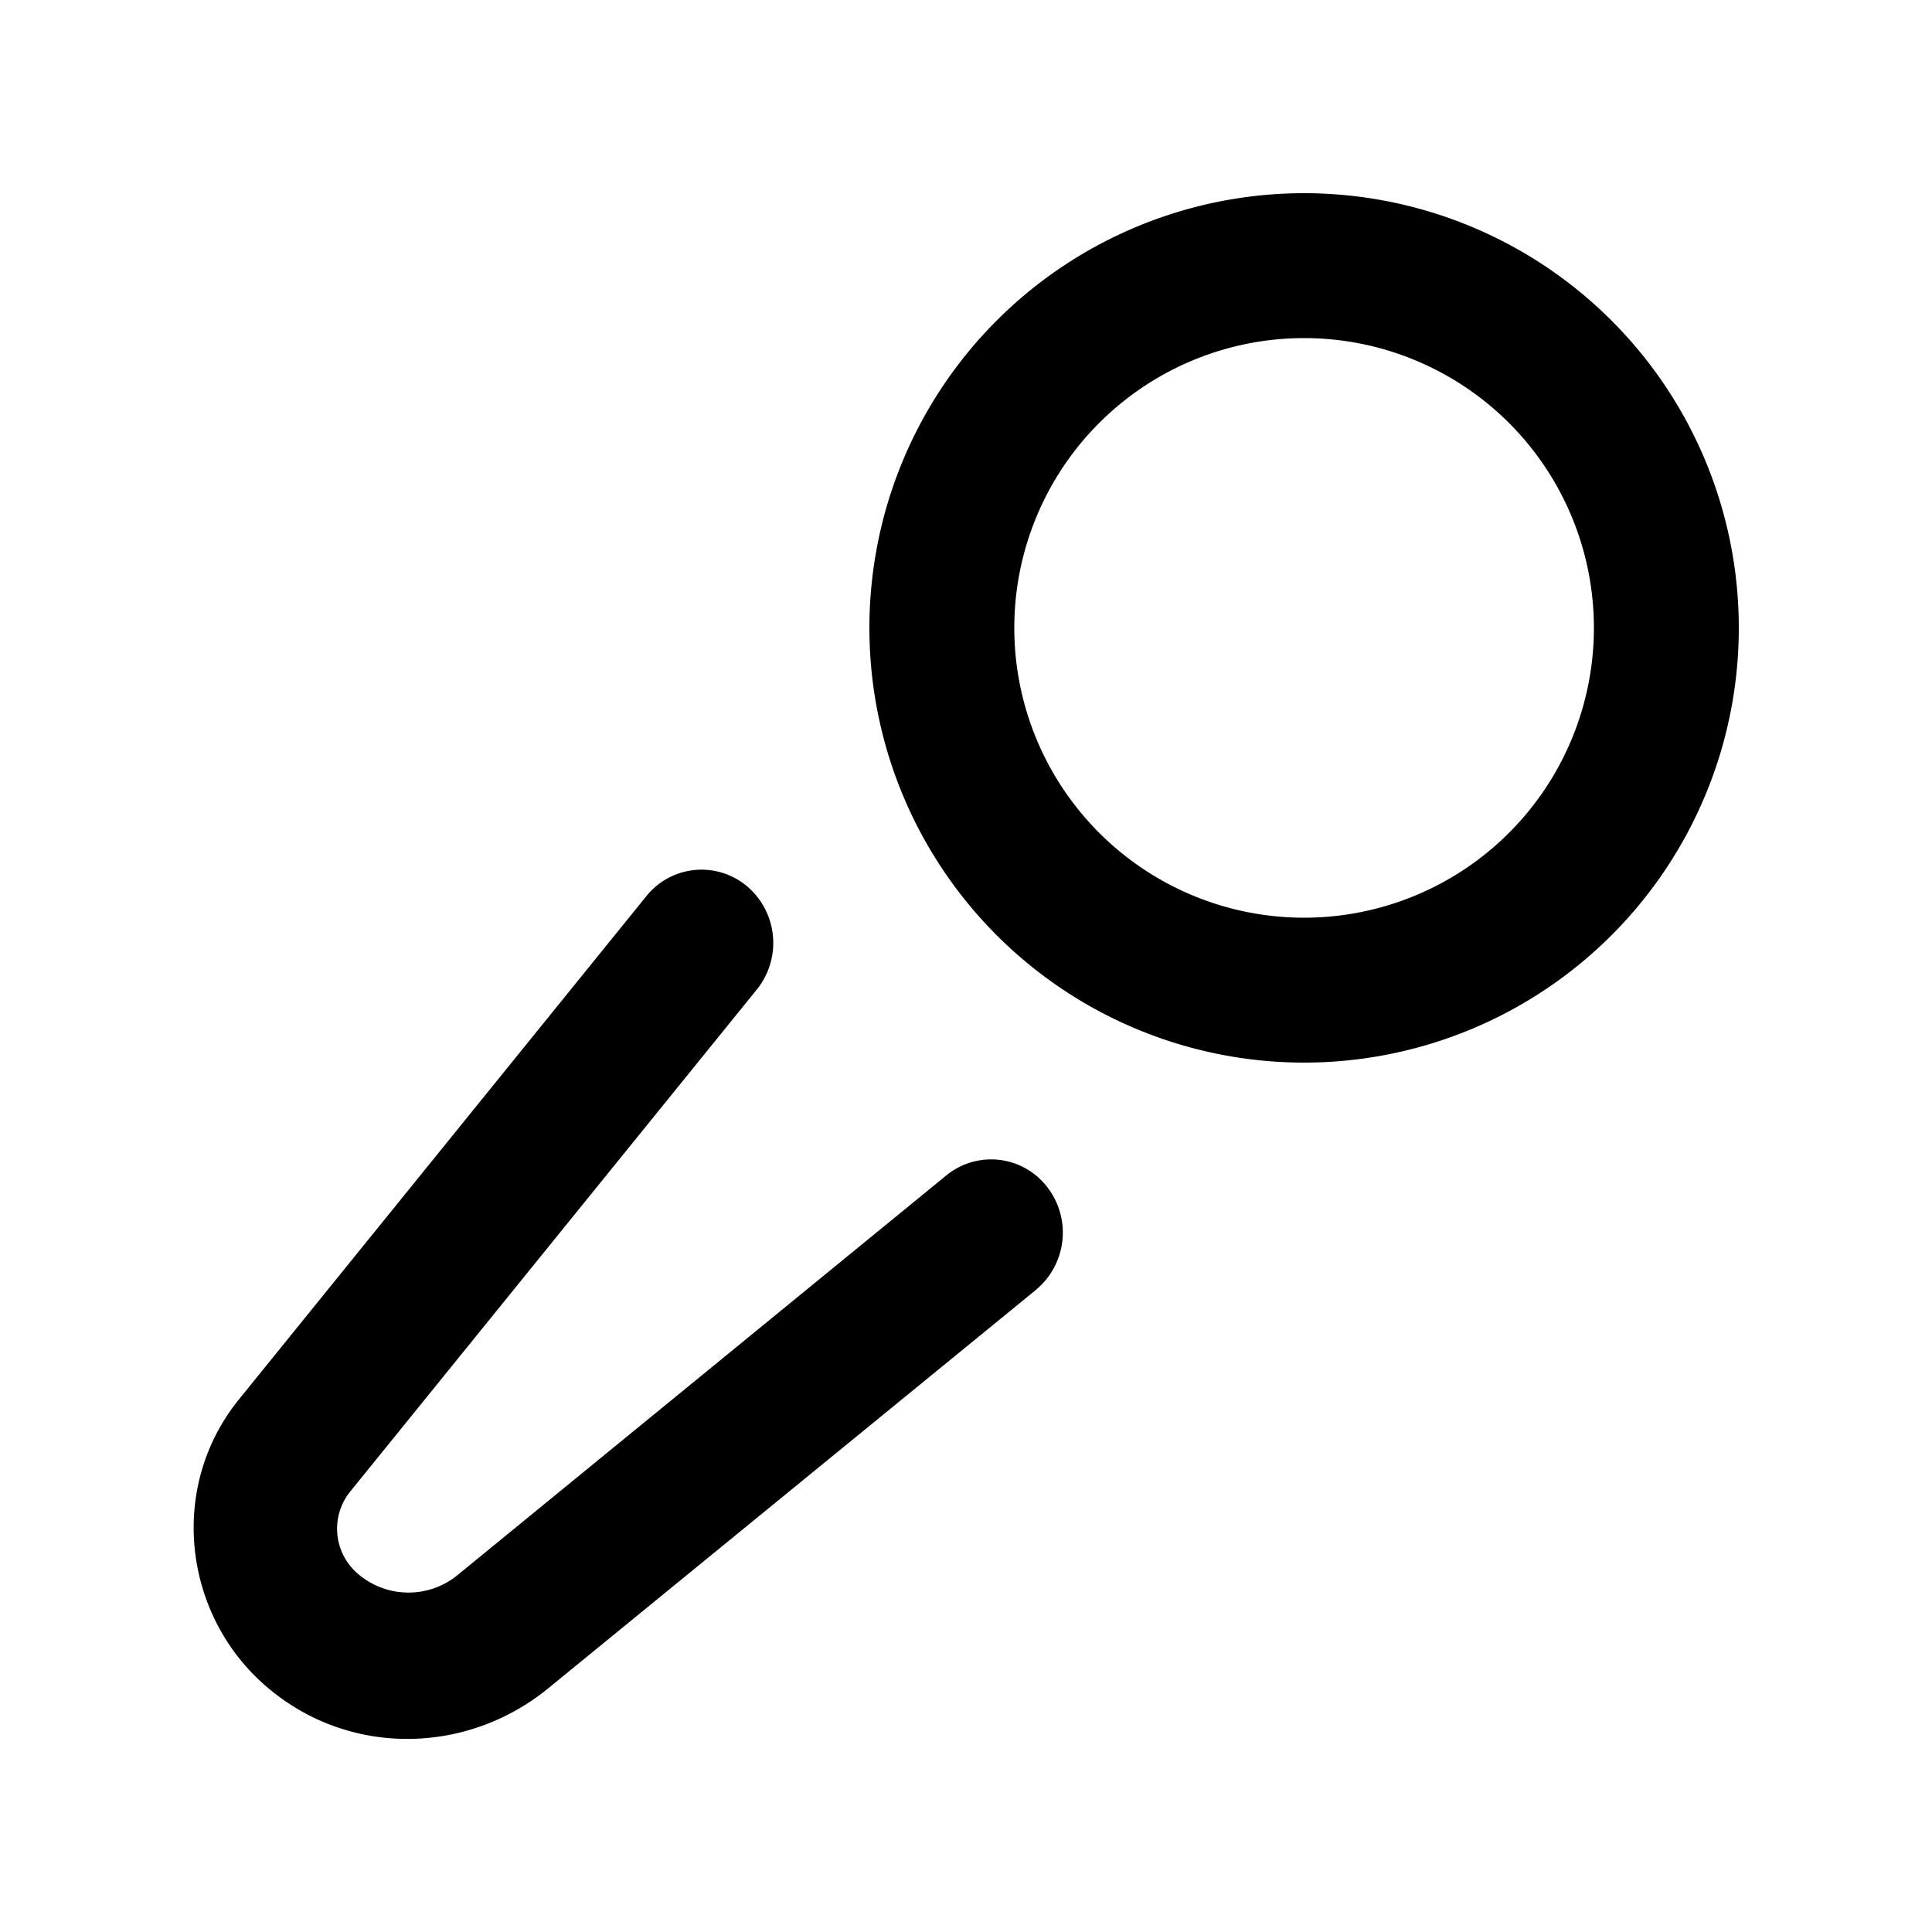 <svg xmlns="http://www.w3.org/2000/svg" width="20" height="20" fill="currentColor" viewBox="0 0 20 20"><path fill-rule="evenodd" d="M16.5 6.5a3 3 0 1 1-6 0 3 3 0 0 1 6 0Zm1.5 0a4.5 4.5 0 1 1-9 0 4.5 4.5 0 0 1 9 0Zm-7.276 6.852a.769.769 0 0 0 .115-1.066.732.732 0 0 0-1.043-.118L4.75 16.294a.803.803 0 0 1-1.053-.009.613.613 0 0 1-.08-.834l4.218-5.208a.769.769 0 0 0-.1-1.067.732.732 0 0 0-1.044.101l-4.217 5.209c-.723.892-.584 2.183.235 2.93.85.775 2.107.765 2.968.06l5.048-4.124Z" clip-rule="evenodd"/></svg>
